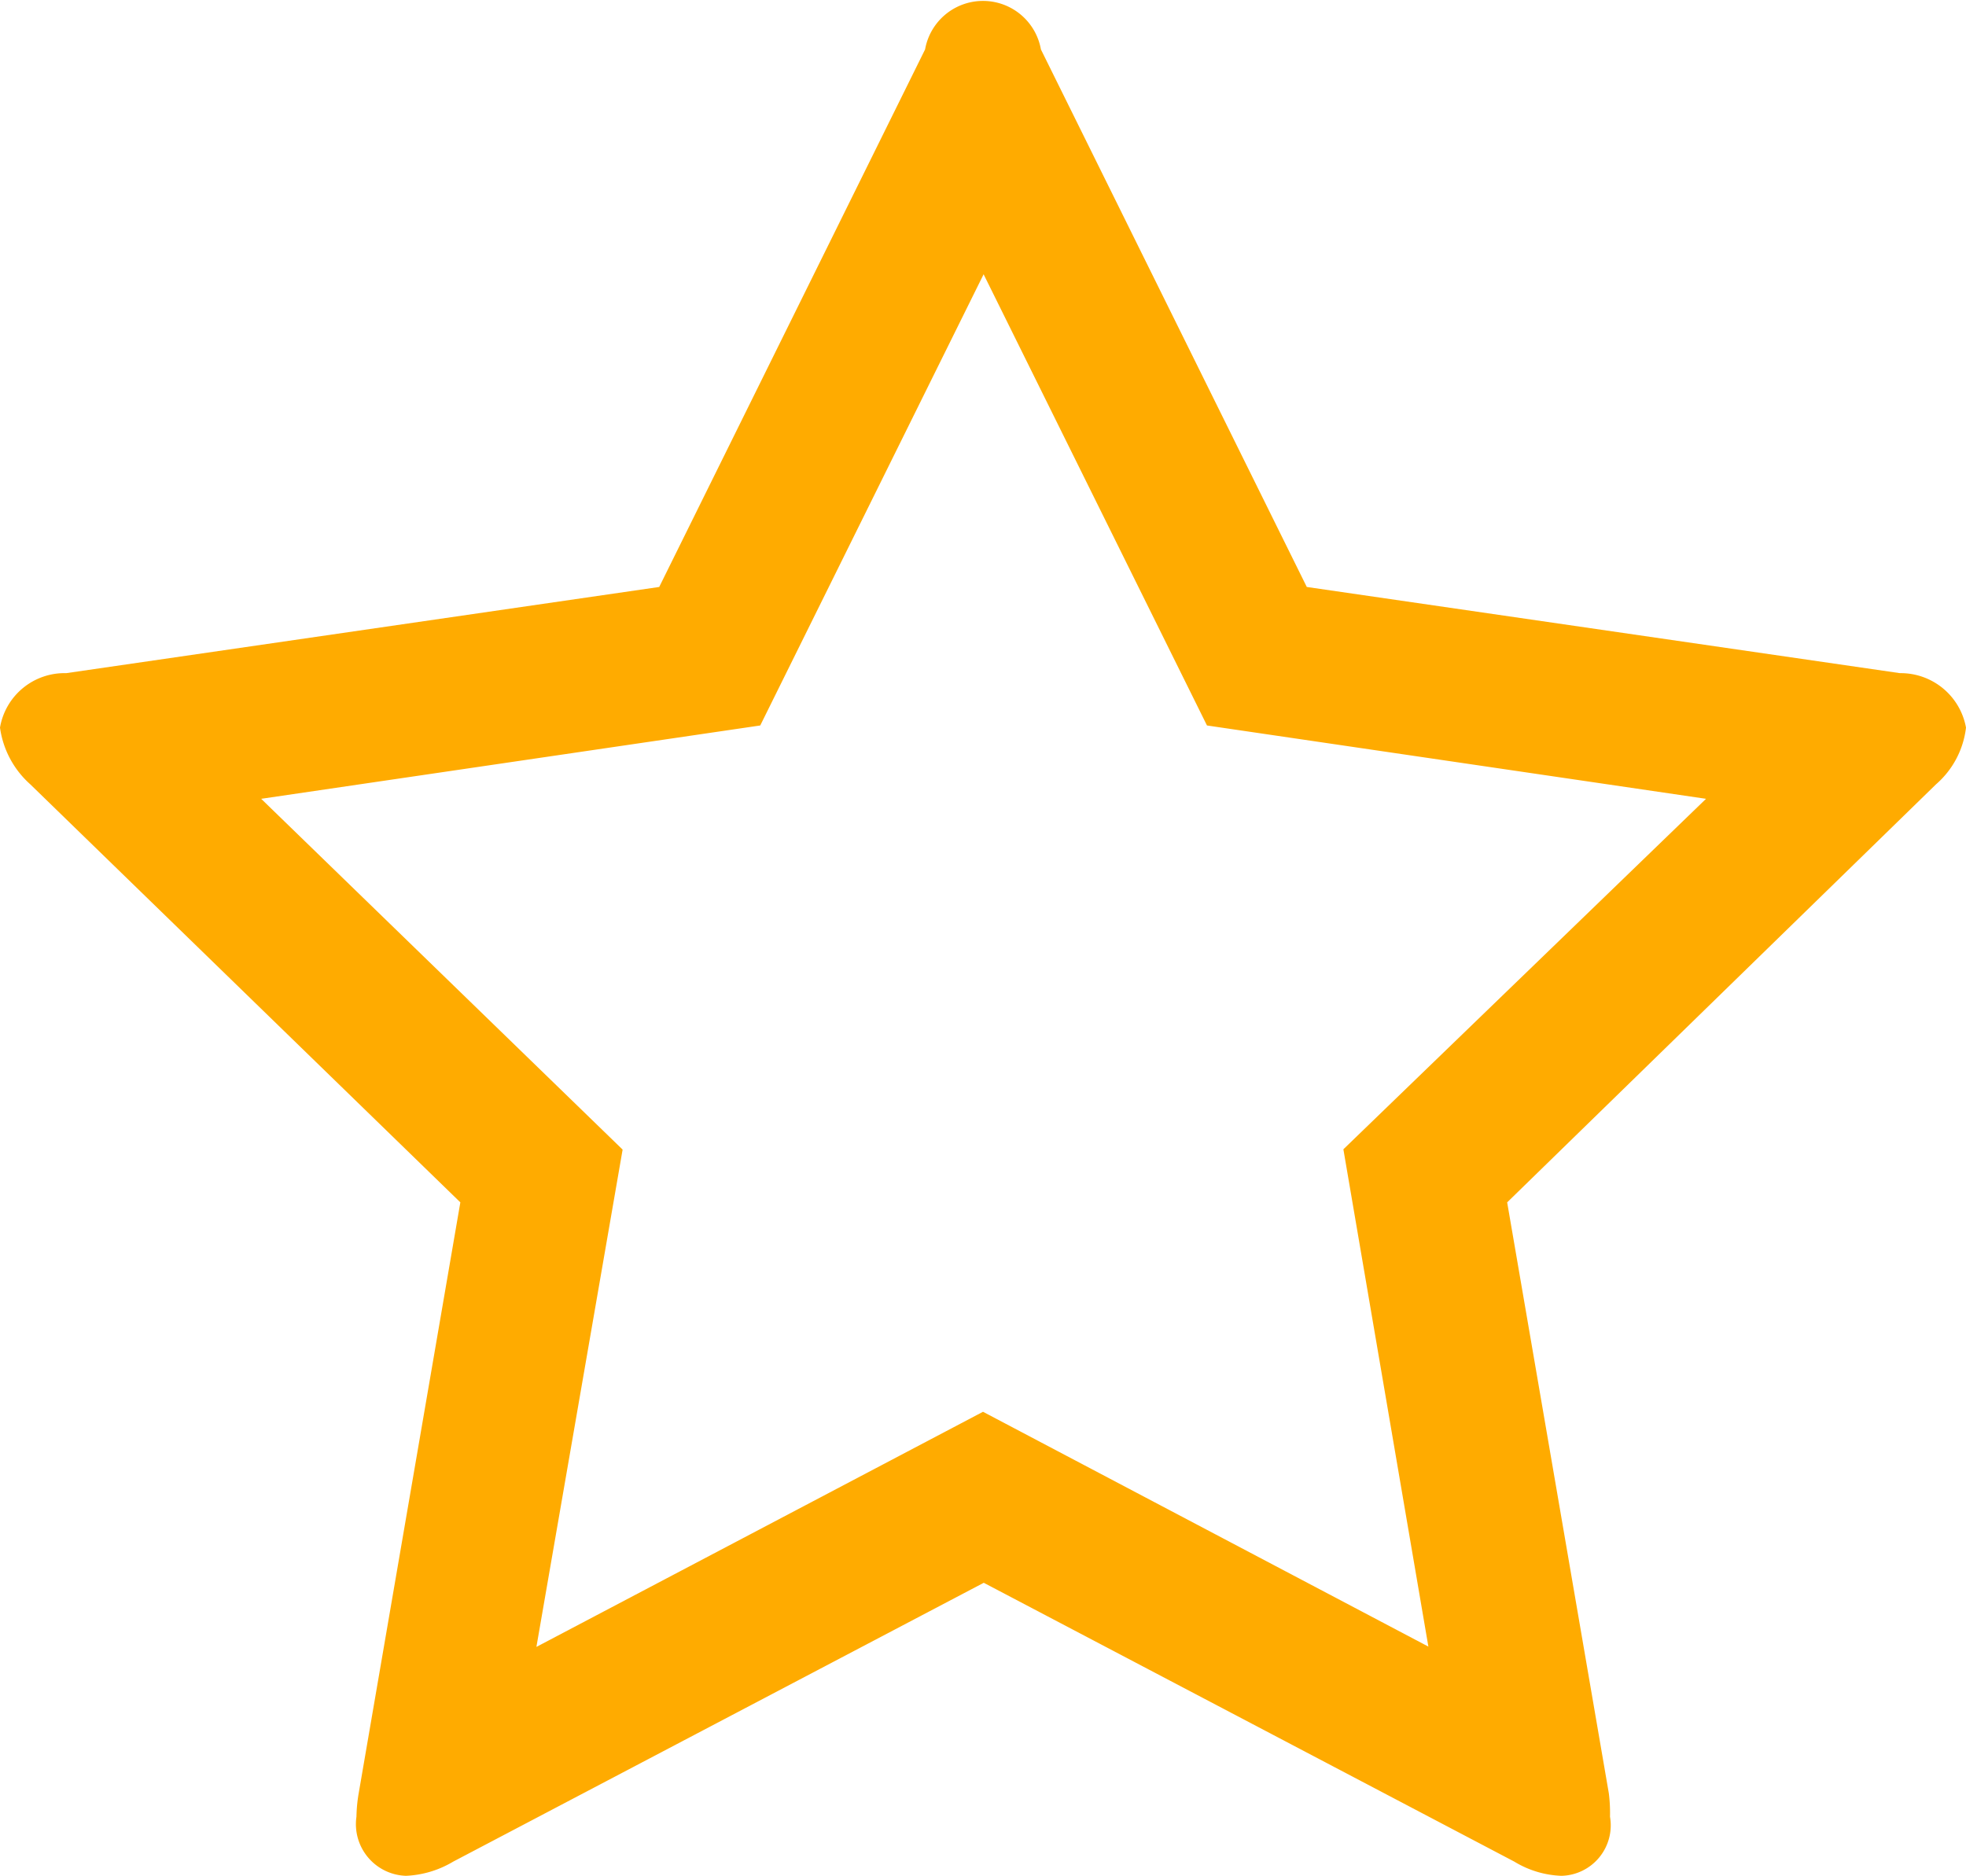 <svg xmlns="http://www.w3.org/2000/svg" width="13" height="12.406" viewBox="0 0 13 12.406">
  <defs>
    <style>
      .cls-1 {
        fill: #ffab00;
        fill-rule: evenodd;
      }
    </style>
  </defs>
  <path id="_" data-name="" class="cls-1" d="M888.883,536.164l0.562,3.289L886.5,537.9l-2.953,1.555,0.57-3.289-2.39-2.32,3.3-.485,1.477-2.984,1.477,2.984,3.3,0.485ZM893,533.375a0.439,0.439,0,0,0-.437-0.36l-3.922-.57-1.758-3.555a0.389,0.389,0,0,0-.766,0l-1.758,3.555-3.921.57a0.433,0.433,0,0,0-.438.36,0.614,0.614,0,0,0,.2.375l2.844,2.765-0.672,3.907a1.017,1.017,0,0,0-.015.156,0.342,0.342,0,0,0,.328.391,0.665,0.665,0,0,0,.312-0.094l3.508-1.844,3.508,1.844a0.642,0.642,0,0,0,.312.094,0.334,0.334,0,0,0,.321-0.391,1.013,1.013,0,0,0-.008-0.156l-0.672-3.907,2.836-2.765A0.587,0.587,0,0,0,893,533.375Z" transform="translate(-880 -528.563)"/>
</svg>

